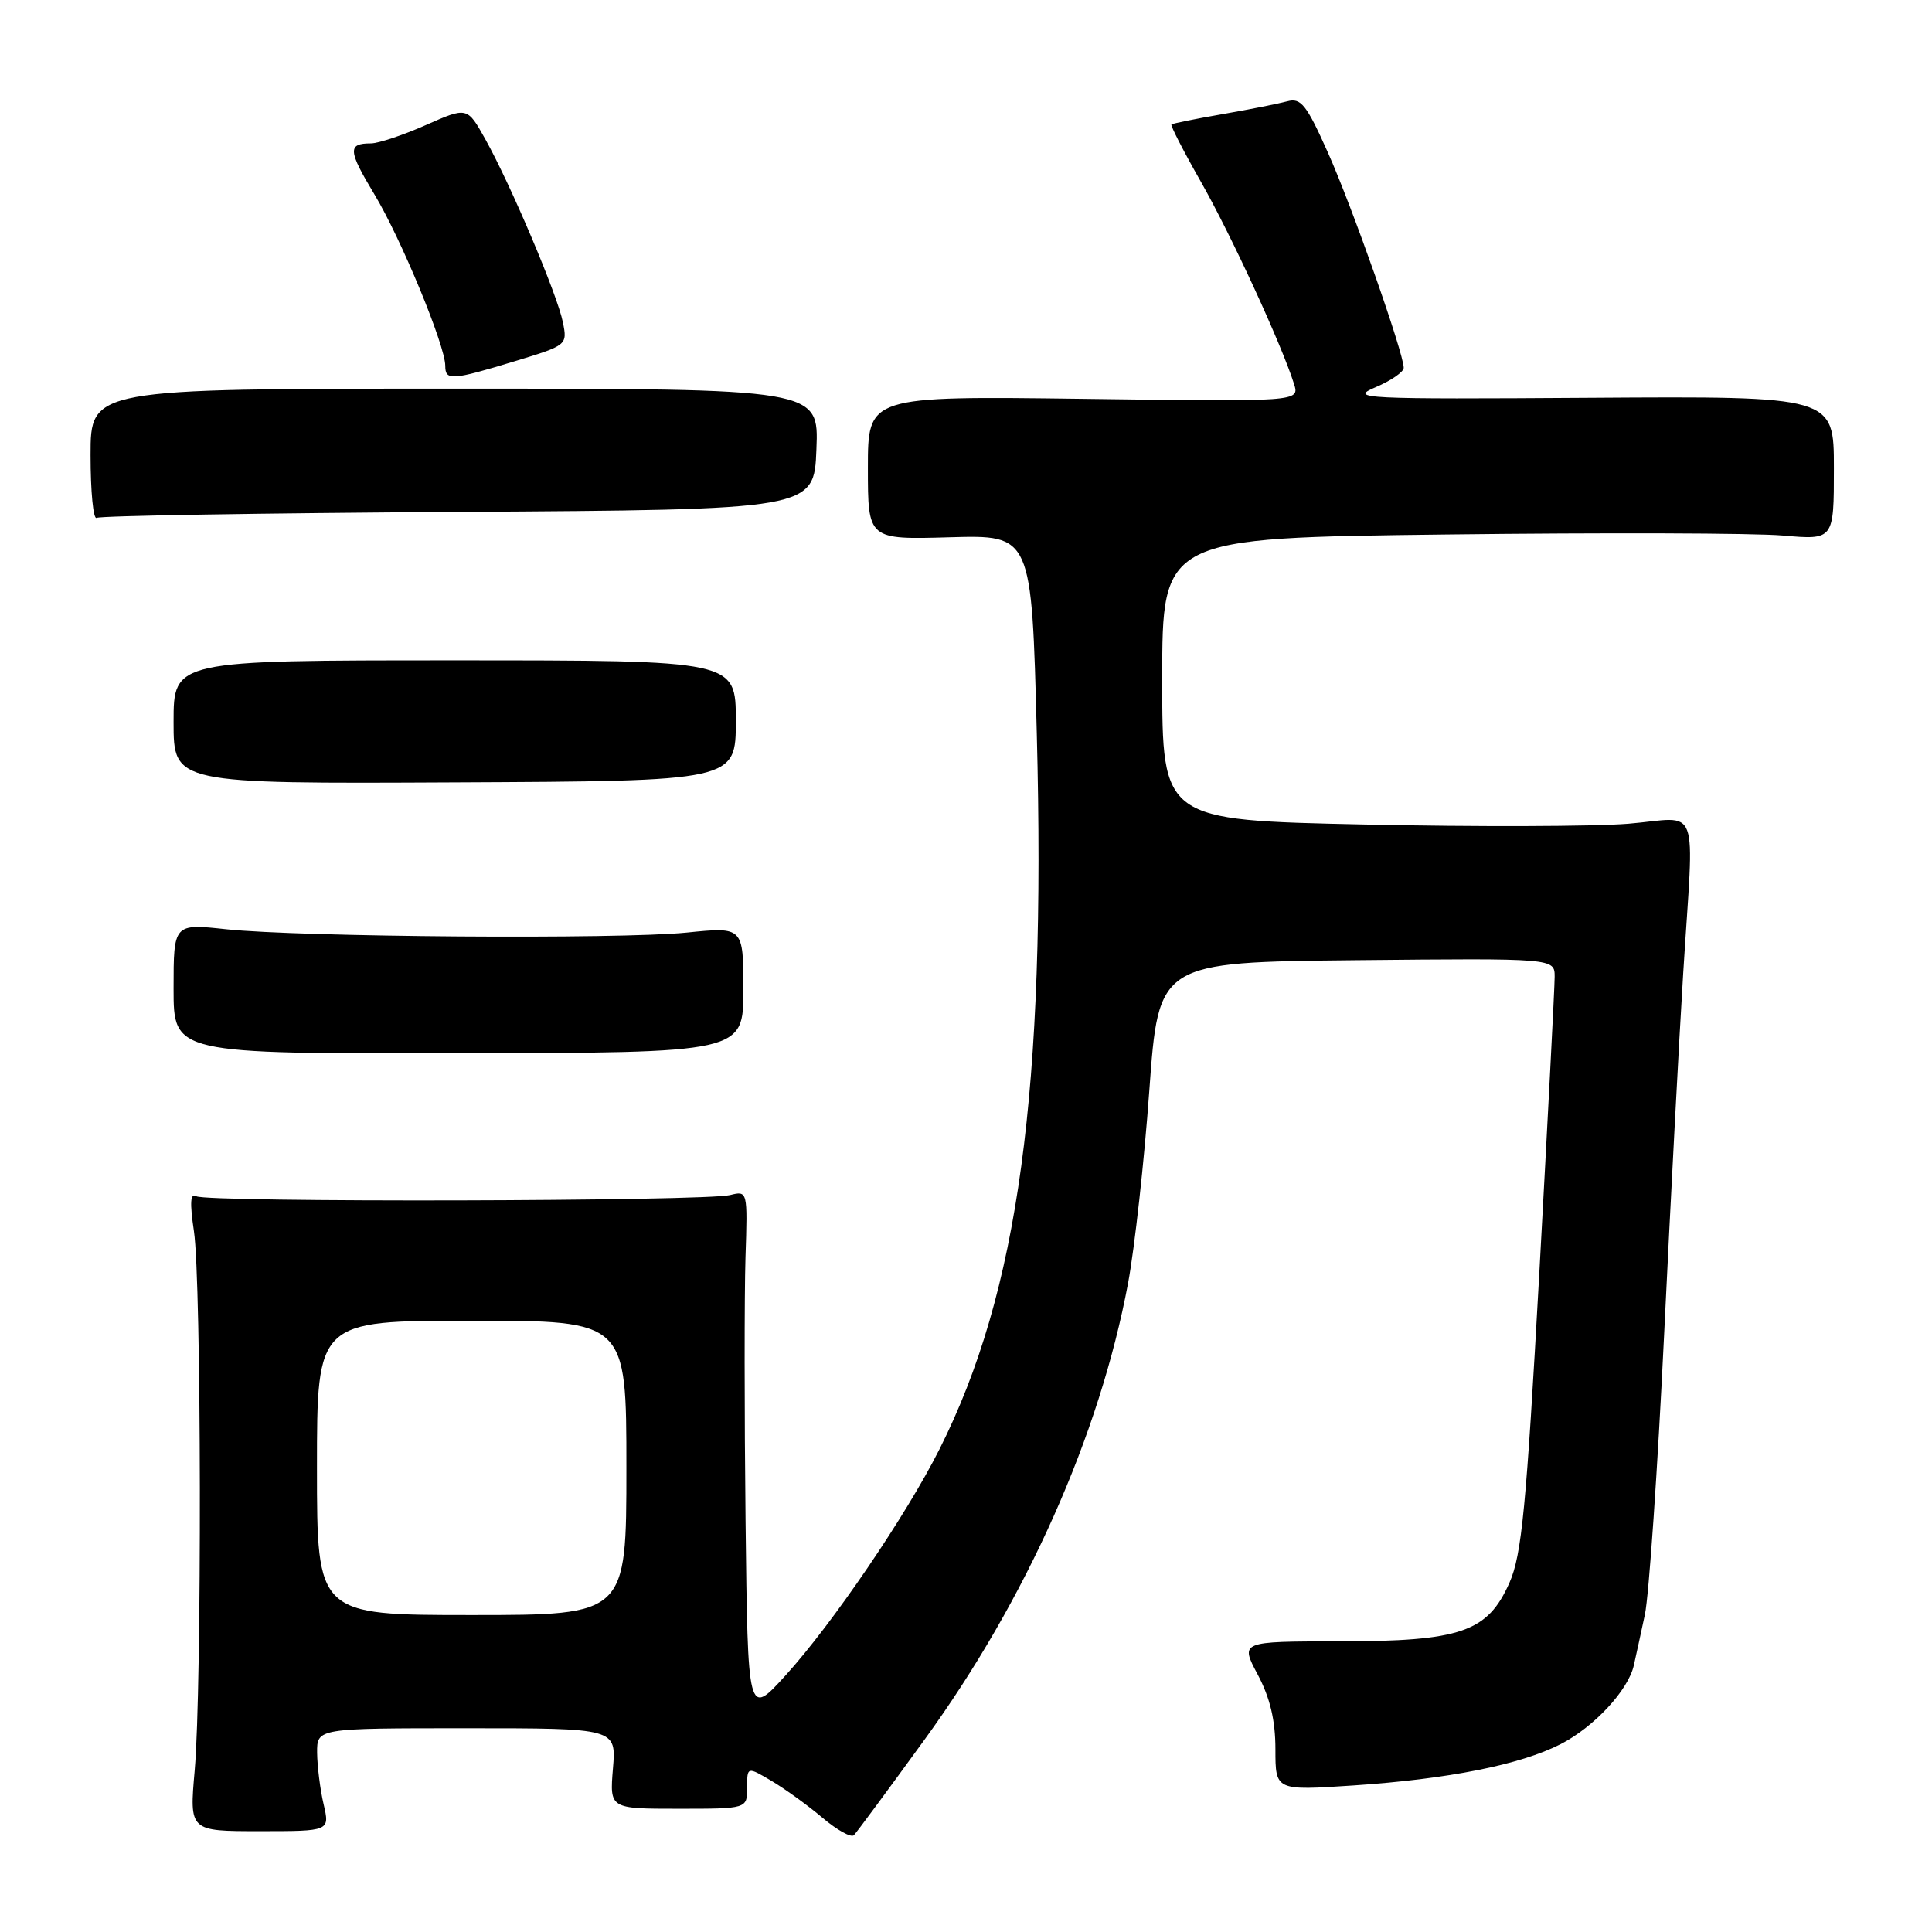 <?xml version="1.0" encoding="UTF-8" standalone="no"?>
<!DOCTYPE svg PUBLIC "-//W3C//DTD SVG 1.1//EN" "http://www.w3.org/Graphics/SVG/1.1/DTD/svg11.dtd" >
<svg xmlns="http://www.w3.org/2000/svg" xmlns:xlink="http://www.w3.org/1999/xlink" version="1.1" viewBox="0 0 256 256">
 <g >
 <path fill="currentColor"
d=" M 122.48 230.55 C 136.00 211.95 145.70 190.19 149.48 170.00 C 150.35 165.32 151.62 153.85 152.29 144.50 C 153.52 127.50 153.52 127.50 179.76 127.23 C 206.00 126.97 206.00 126.97 206.00 129.43 C 206.00 130.79 205.08 148.43 203.97 168.63 C 202.24 199.77 201.64 206.03 200.01 209.72 C 197.11 216.26 193.58 217.48 177.41 217.49 C 164.32 217.50 164.32 217.50 166.66 221.90 C 168.29 224.97 169.00 227.95 169.00 231.79 C 169.00 237.27 169.00 237.27 179.35 236.58 C 191.90 235.74 201.43 233.84 206.77 231.12 C 211.21 228.85 215.74 223.98 216.49 220.67 C 216.76 219.48 217.42 216.44 217.96 213.92 C 218.49 211.40 219.64 194.75 220.50 176.92 C 221.36 159.09 222.50 137.53 223.03 129.00 C 224.48 105.75 225.43 108.35 215.75 109.15 C 211.21 109.52 195.46 109.57 180.75 109.25 C 154.00 108.68 154.00 108.68 154.00 89.98 C 154.00 71.27 154.00 71.27 191.75 70.82 C 212.51 70.57 232.54 70.63 236.25 70.96 C 243.00 71.55 243.00 71.55 243.00 62.02 C 243.00 52.50 243.00 52.50 210.75 52.71 C 180.43 52.91 178.72 52.82 182.25 51.32 C 184.31 50.45 186.00 49.28 186.00 48.74 C 186.00 46.80 179.16 27.36 175.94 20.18 C 173.12 13.87 172.38 12.93 170.58 13.42 C 169.44 13.73 165.57 14.50 162.00 15.12 C 158.43 15.74 155.37 16.36 155.22 16.49 C 155.07 16.62 156.83 20.05 159.14 24.11 C 163.12 31.11 169.85 45.72 171.46 50.86 C 172.21 53.23 172.21 53.23 143.60 52.85 C 115.00 52.48 115.00 52.48 115.00 61.99 C 115.00 71.50 115.00 71.50 125.85 71.19 C 136.70 70.88 136.70 70.88 137.38 97.19 C 138.61 144.42 134.96 171.22 124.49 192.02 C 120.07 200.81 110.27 215.20 104.09 222.00 C 99.09 227.50 99.09 227.50 98.79 201.50 C 98.63 187.20 98.63 171.51 98.78 166.63 C 99.07 157.80 99.06 157.77 96.74 158.35 C 93.41 159.19 27.36 159.34 26.02 158.51 C 25.22 158.02 25.13 159.32 25.70 163.16 C 26.69 169.76 26.76 223.55 25.80 234.57 C 25.09 242.64 25.09 242.64 34.40 242.64 C 43.71 242.64 43.71 242.64 42.88 239.07 C 42.42 237.11 42.04 234.04 42.02 232.25 C 42.00 229.00 42.00 229.00 61.83 229.00 C 81.66 229.00 81.66 229.00 81.22 234.33 C 80.78 239.67 80.78 239.67 89.89 239.67 C 99.00 239.67 99.00 239.67 99.00 236.87 C 99.00 234.07 99.00 234.07 102.25 235.99 C 104.04 237.05 107.08 239.25 109.00 240.88 C 110.92 242.50 112.79 243.54 113.15 243.17 C 113.51 242.80 117.71 237.12 122.48 230.55 Z  M 98.50 131.16 C 98.50 122.81 98.50 122.81 91.00 123.57 C 81.97 124.48 39.75 124.17 29.97 123.13 C 23.00 122.38 23.00 122.38 23.00 131.00 C 23.00 139.63 23.00 139.63 60.75 139.56 C 98.50 139.50 98.50 139.50 98.50 131.16 Z  M 97.50 95.50 C 97.50 87.50 97.50 87.50 60.25 87.50 C 23.00 87.50 23.00 87.50 23.00 95.67 C 23.00 103.85 23.00 103.85 60.25 103.67 C 97.50 103.50 97.50 103.50 97.50 95.50 Z  M 60.74 67.83 C 107.87 67.54 107.87 67.54 108.18 59.52 C 108.50 51.50 108.50 51.50 60.25 51.50 C 12.00 51.50 12.00 51.50 12.00 60.31 C 12.00 65.15 12.36 68.89 12.81 68.62 C 13.25 68.34 34.82 67.99 60.74 67.83 Z  M 68.19 47.87 C 75.14 45.76 75.19 45.72 74.59 42.72 C 73.87 39.09 67.65 24.42 64.30 18.43 C 61.91 14.15 61.91 14.15 56.43 16.57 C 53.41 17.91 50.13 19.00 49.14 19.00 C 46.05 19.00 46.11 19.94 49.61 25.75 C 53.14 31.61 59.00 45.79 59.00 48.47 C 59.00 50.46 59.84 50.41 68.19 47.87 Z  M 42.00 194.50 C 42.00 175.00 42.00 175.00 62.50 175.00 C 83.00 175.00 83.00 175.00 83.00 194.50 C 83.00 214.00 83.00 214.00 62.50 214.00 C 42.00 214.00 42.00 214.00 42.00 194.50 Z "/>
</g>
</svg>